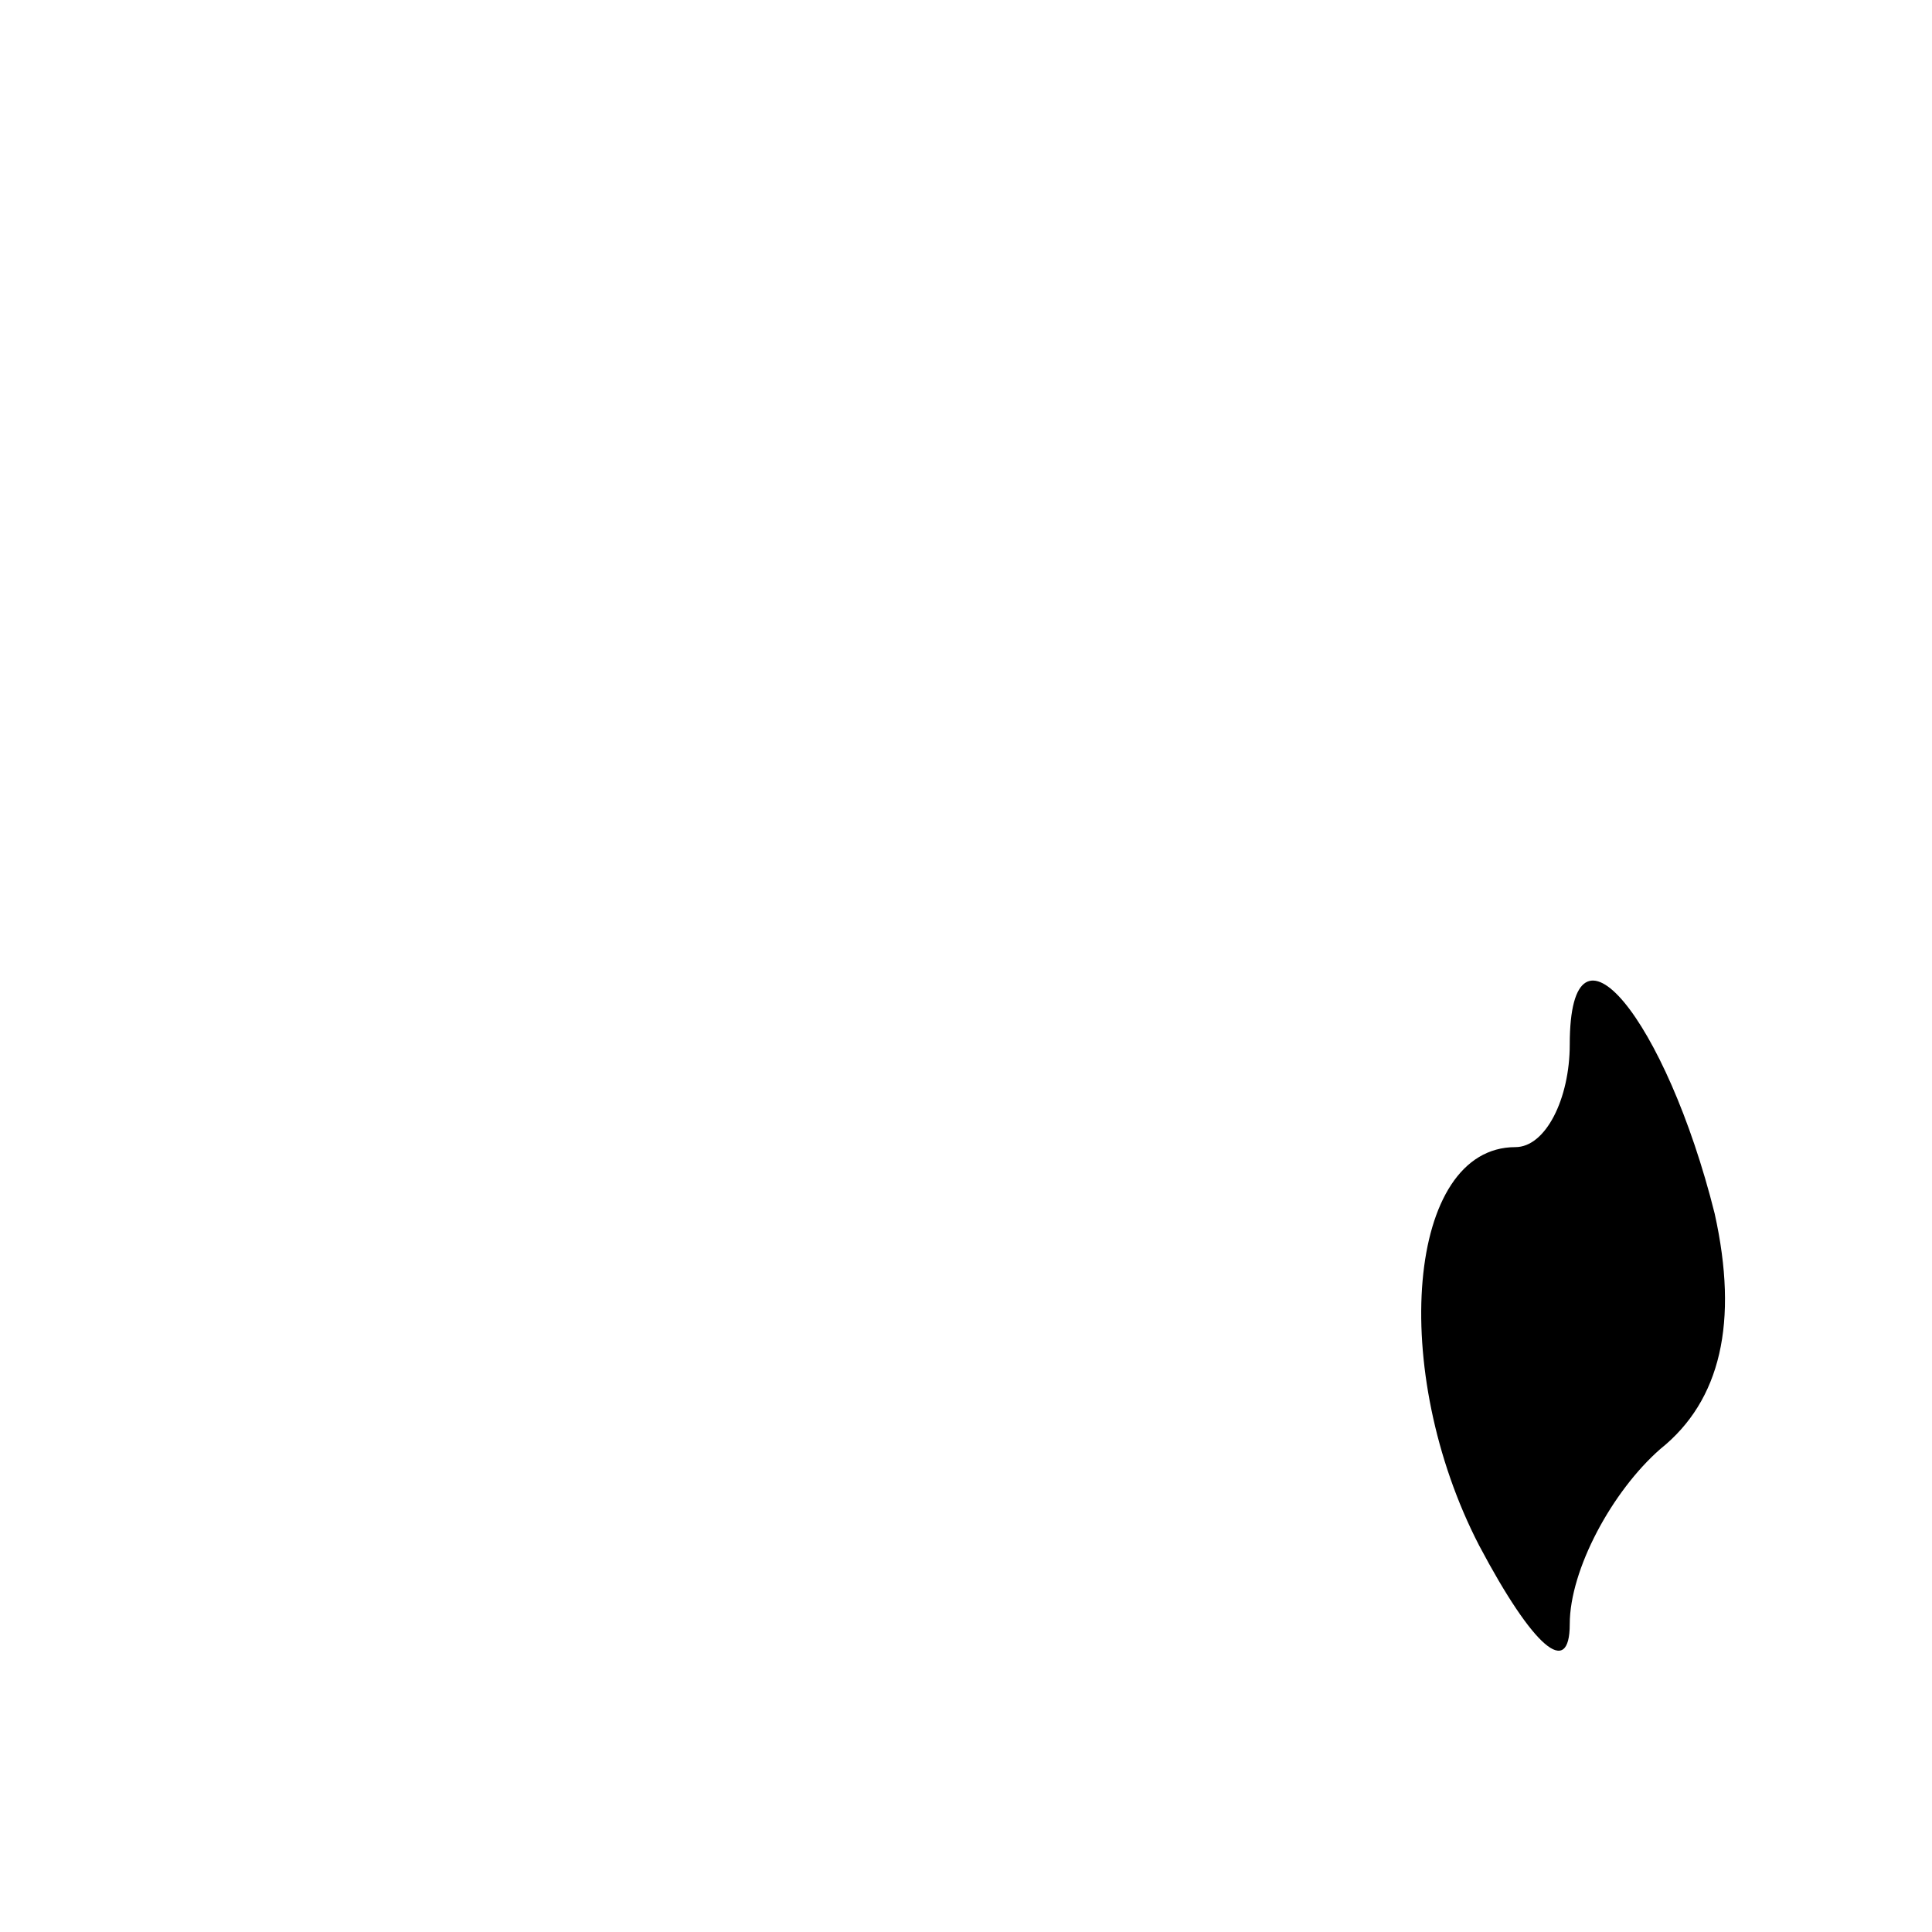 <?xml version="1.0" standalone="no"?>
<!DOCTYPE svg PUBLIC "-//W3C//DTD SVG 20010904//EN"
 "http://www.w3.org/TR/2001/REC-SVG-20010904/DTD/svg10.dtd">
<svg version="1.0" xmlns="http://www.w3.org/2000/svg"
 width="32pt" height="32pt" viewBox="0 0 32 32"
 preserveAspectRatio="xMidYMid meet">
<g transform="translate(0,32) scale(0.1,-0.1)"
fill="#000000" stroke="none">
<path fill="#000000" stroke="none" d="M260 147 c0 -9 -4 -17 -9 -17 -18 0
-21 -37 -6 -66 9 -17 15 -22 15 -13 0 9 7 22 15 29 10 8 13 21 9 39 -8 32 -24
52 -24 28z"/>
</g>
</svg>
